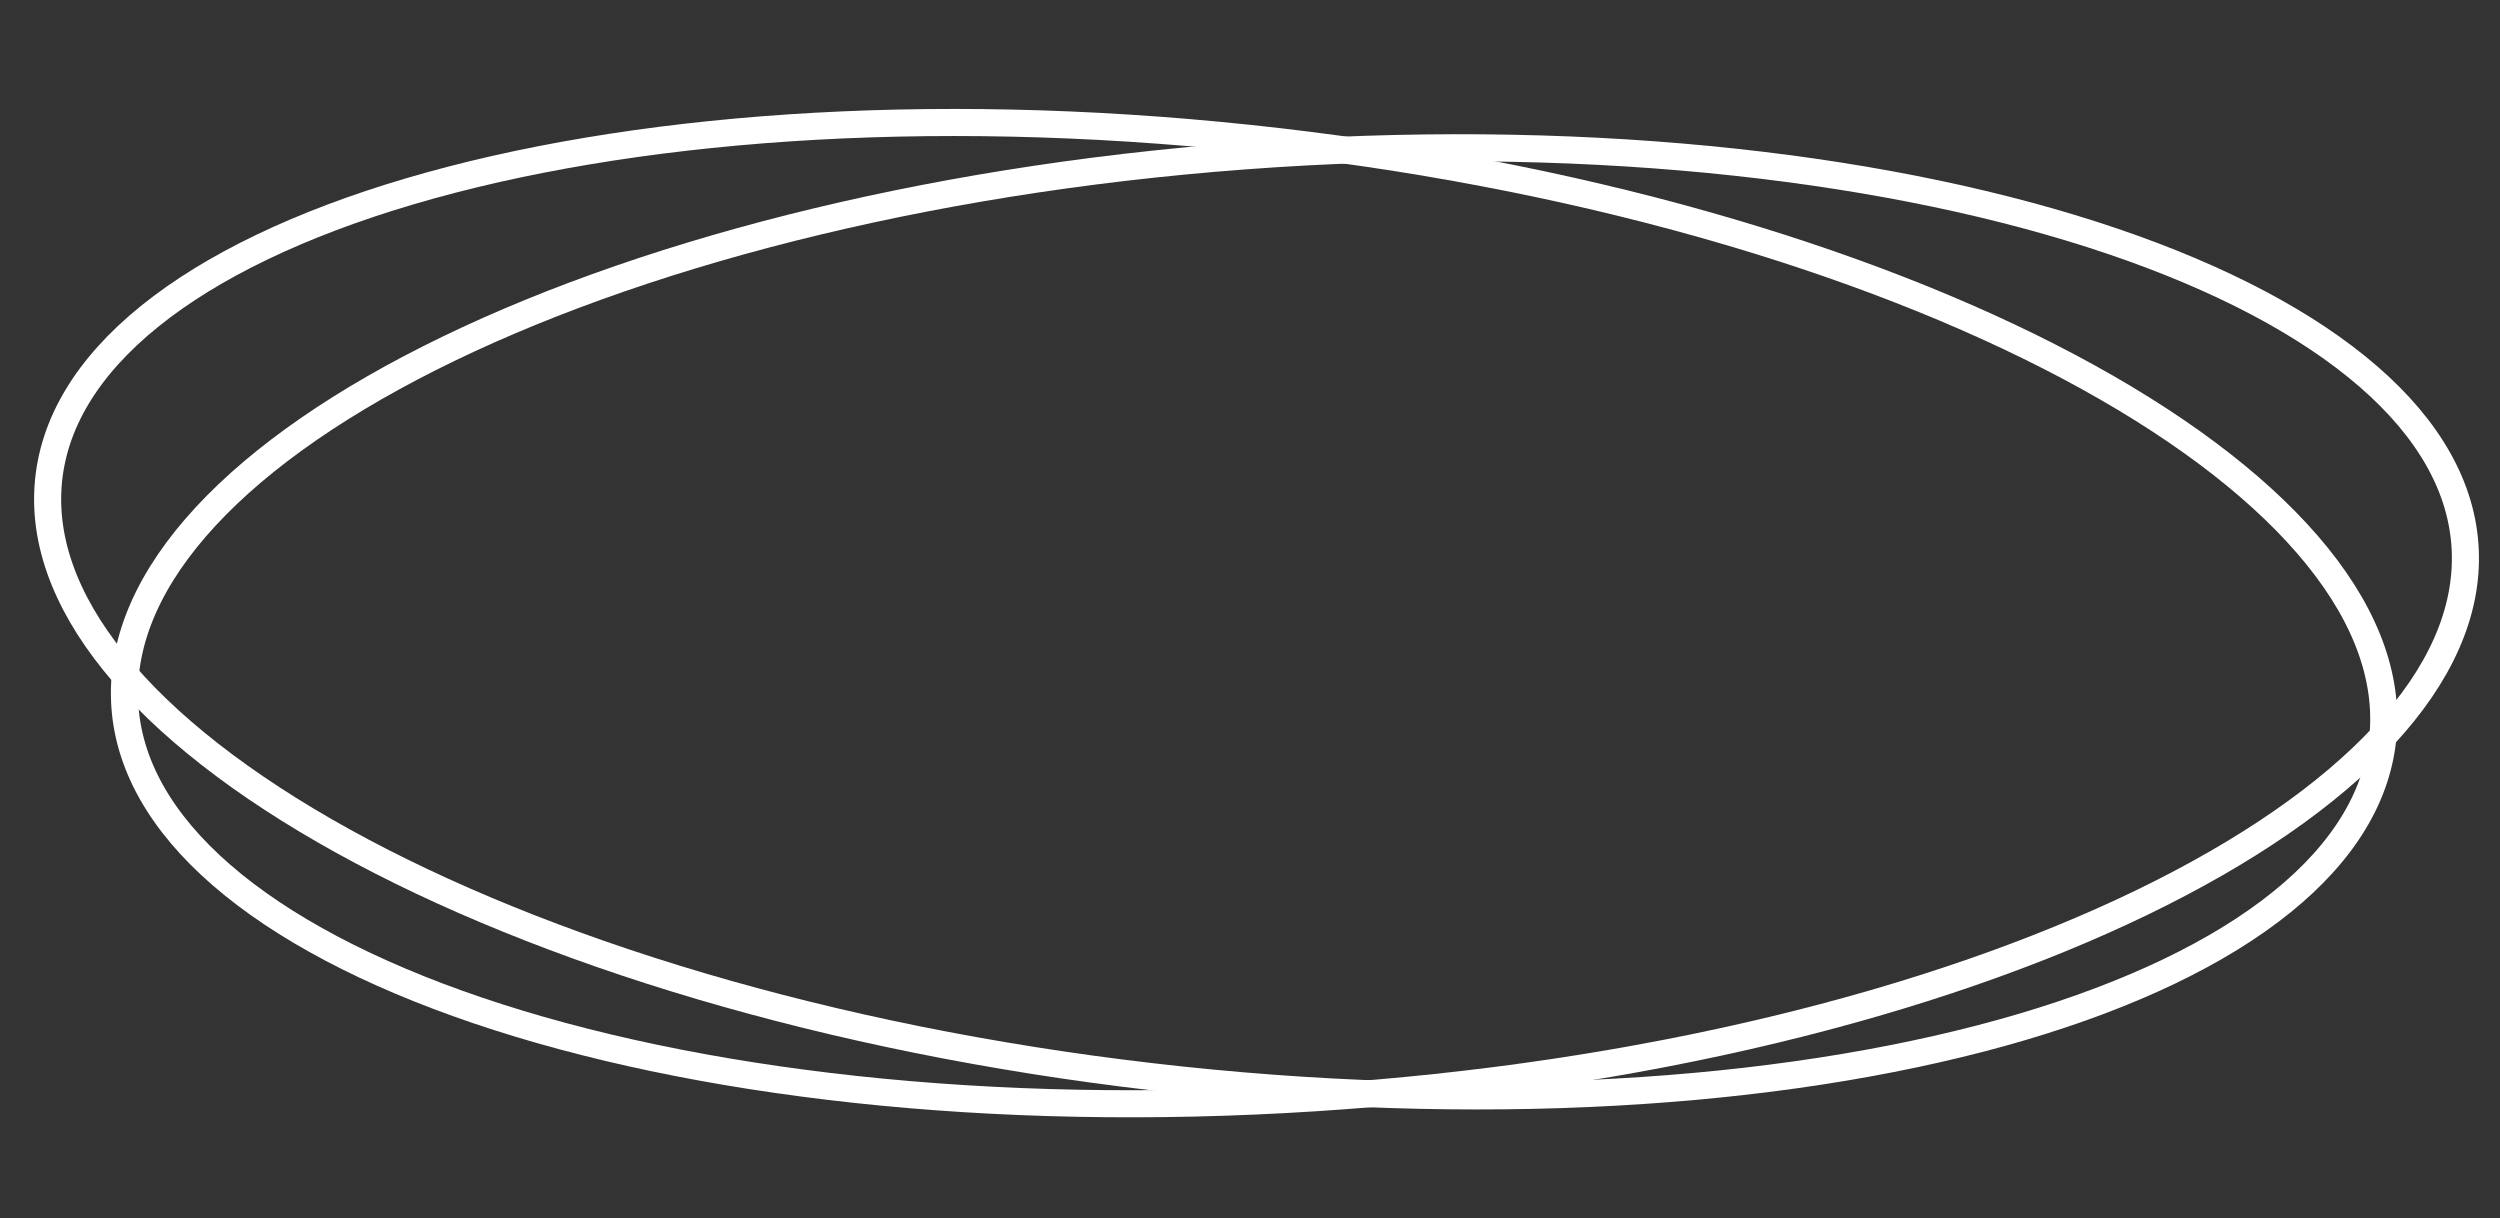 <svg width="277" height="135" viewBox="0 0 277 135" fill="none" xmlns="http://www.w3.org/2000/svg">
<rect x="0" y="0" width="277" height="135" fill="#333333" stroke="none"/>
<path d="M264.067 81.177C263.575 88.055 259.703 94.391 252.821 99.951C245.934 105.515 236.129 110.213 224.051 113.785C199.901 120.926 166.958 123.474 130.967 119.669C94.976 115.864 62.89 106.441 40.116 94.339C28.726 88.286 19.736 81.6 13.742 74.675C7.753 67.755 4.839 60.701 5.331 53.823C5.823 46.945 9.694 40.608 16.577 35.049C23.464 29.485 33.268 24.787 45.347 21.215C69.496 14.074 102.439 11.526 138.43 15.331C174.422 19.136 206.508 28.559 229.281 40.661C240.671 46.714 249.662 53.4 255.655 60.325C261.645 67.245 264.559 74.299 264.067 81.177Z" stroke="#ffffff" stroke-width="3"/>
<path d="M273.149 60.953C273.451 67.848 270.343 74.779 264.166 81.451C257.984 88.127 248.814 94.442 237.263 100.026C214.169 111.19 181.841 119.296 145.765 121.629C109.69 123.961 76.837 120.068 52.898 111.945C40.926 107.881 31.257 102.785 24.528 96.943C17.803 91.106 14.108 84.614 13.807 77.718C13.505 70.823 16.613 63.891 22.79 57.22C28.972 50.543 38.142 44.229 49.693 38.645C72.787 27.481 105.115 19.375 141.191 17.042C177.266 14.71 210.119 18.603 234.057 26.726C246.03 30.789 255.699 35.886 262.428 41.728C269.153 47.565 272.848 54.057 273.149 60.953Z" stroke="#ffffff" stroke-width="3"/>
</svg>
